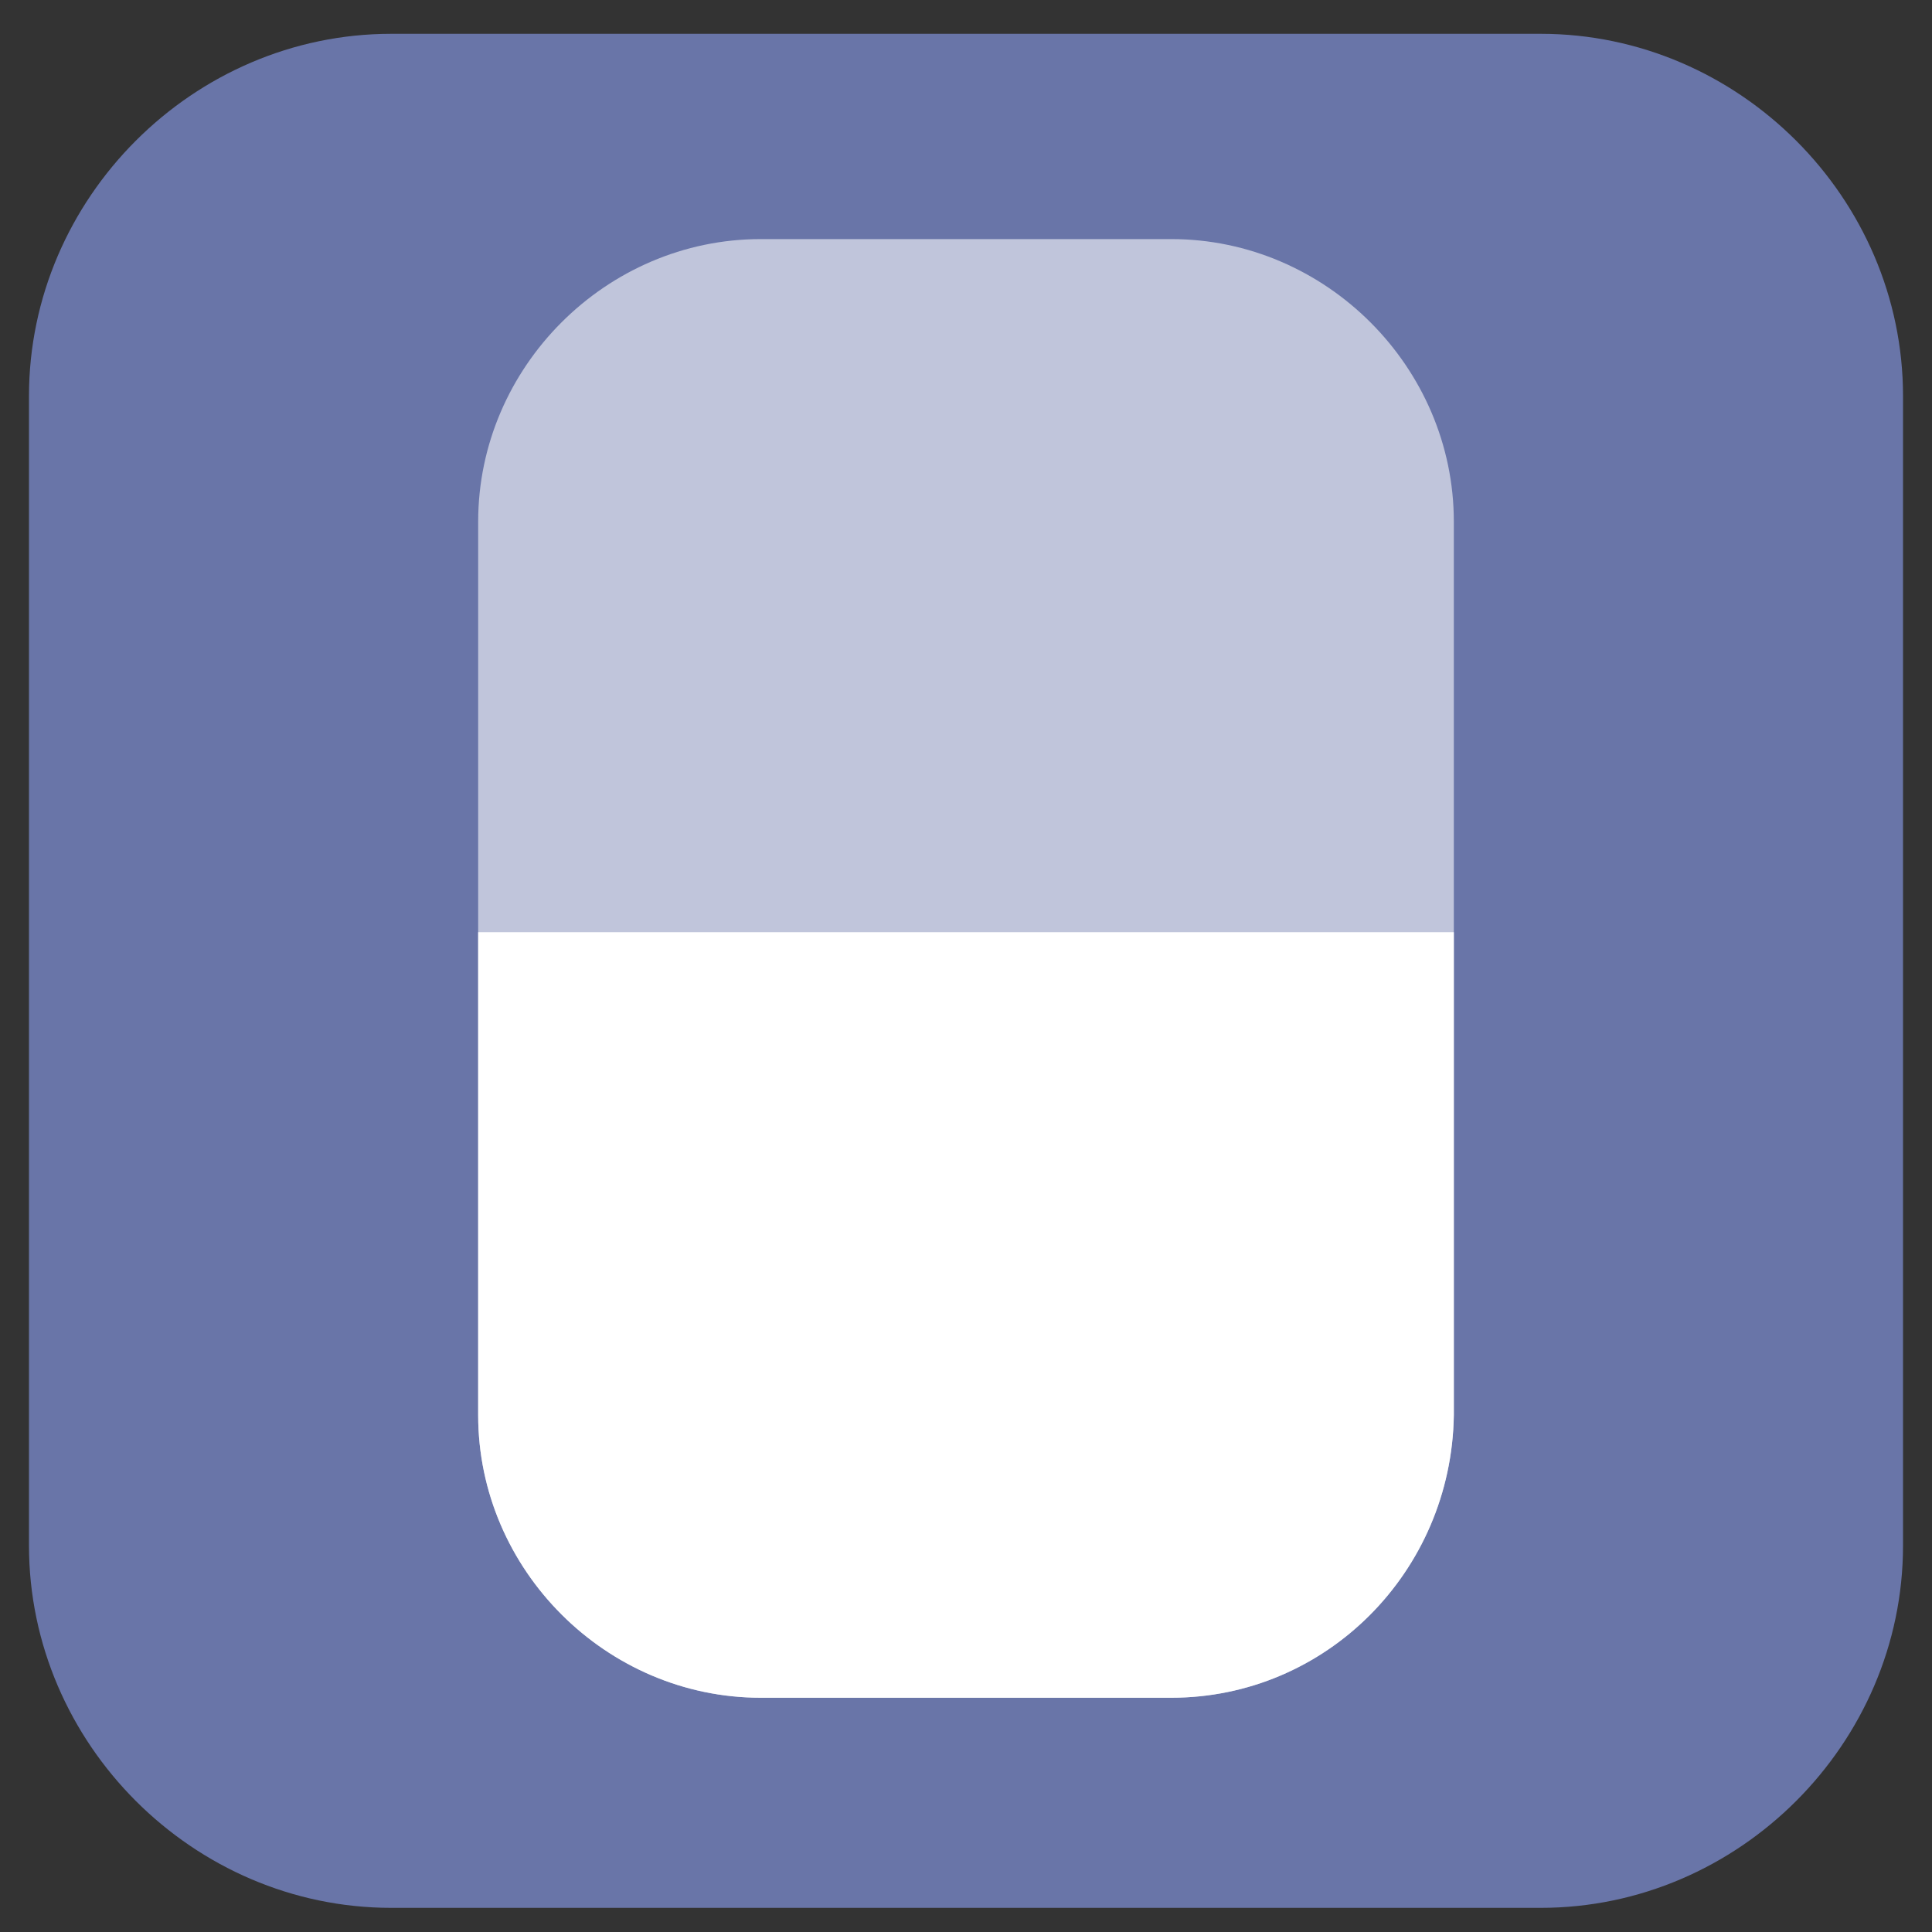 <?xml version="1.0" encoding="utf-8"?>
<!-- Generator: Adobe Illustrator 23.0.2, SVG Export Plug-In . SVG Version: 6.00 Build 0)  -->
<svg version="1.1" id="Layer_1" xmlns="http://www.w3.org/2000/svg" xmlns:xlink="http://www.w3.org/1999/xlink" x="0px" y="0px"
	 viewBox="0 0 80 80" style="enable-background:new 0 0 80 80;" xml:space="preserve">
<rect x="0" y="0" width="80" height="80" fill="#333333" stroke="none"/>
<style type="text/css">
	.st0{fill:#6975A8;}
	.st1{display:none;fill:#FFFFFF;}
	.st2{fill:#C0C5DB;}
	.st3{fill:#FFFFFF;}
</style>
<g>
	<g>
		<path class="st0" d="M63.8,79H16.2c-8.2,0-15-6.8-15-15V16.4c0-8.2,6.8-15,15-15h47.6c8.2,0,15,6.8,15,15V64
			C78.8,72.2,72,79,63.8,79z"/>
		<polygon class="st1" points="75.8,40.2 49.9,20.3 49.9,33.6 30.1,33.6 30.1,20.3 4.2,40.2 30.1,60.1 30.1,46.4 49.9,46.4 
			49.9,60.1 		"/>
	</g>
</g>
<g>
	<path class="st2" d="M48.5,70.3h-17c-6.4,0-11.7-5.3-11.7-11.7v-37c0-6.4,5.3-11.7,11.7-11.7h17c6.4,0,11.7,5.3,11.7,11.7v37
		C60.1,65.1,54.9,70.3,48.5,70.3z"/>
	<path class="st3" d="M60.2,38.6v20c-0.1,6.5-5.3,11.7-11.7,11.7h-17c-6.4,0-11.7-5.3-11.7-11.7v-20H60.2z"/>
</g>
</svg>

